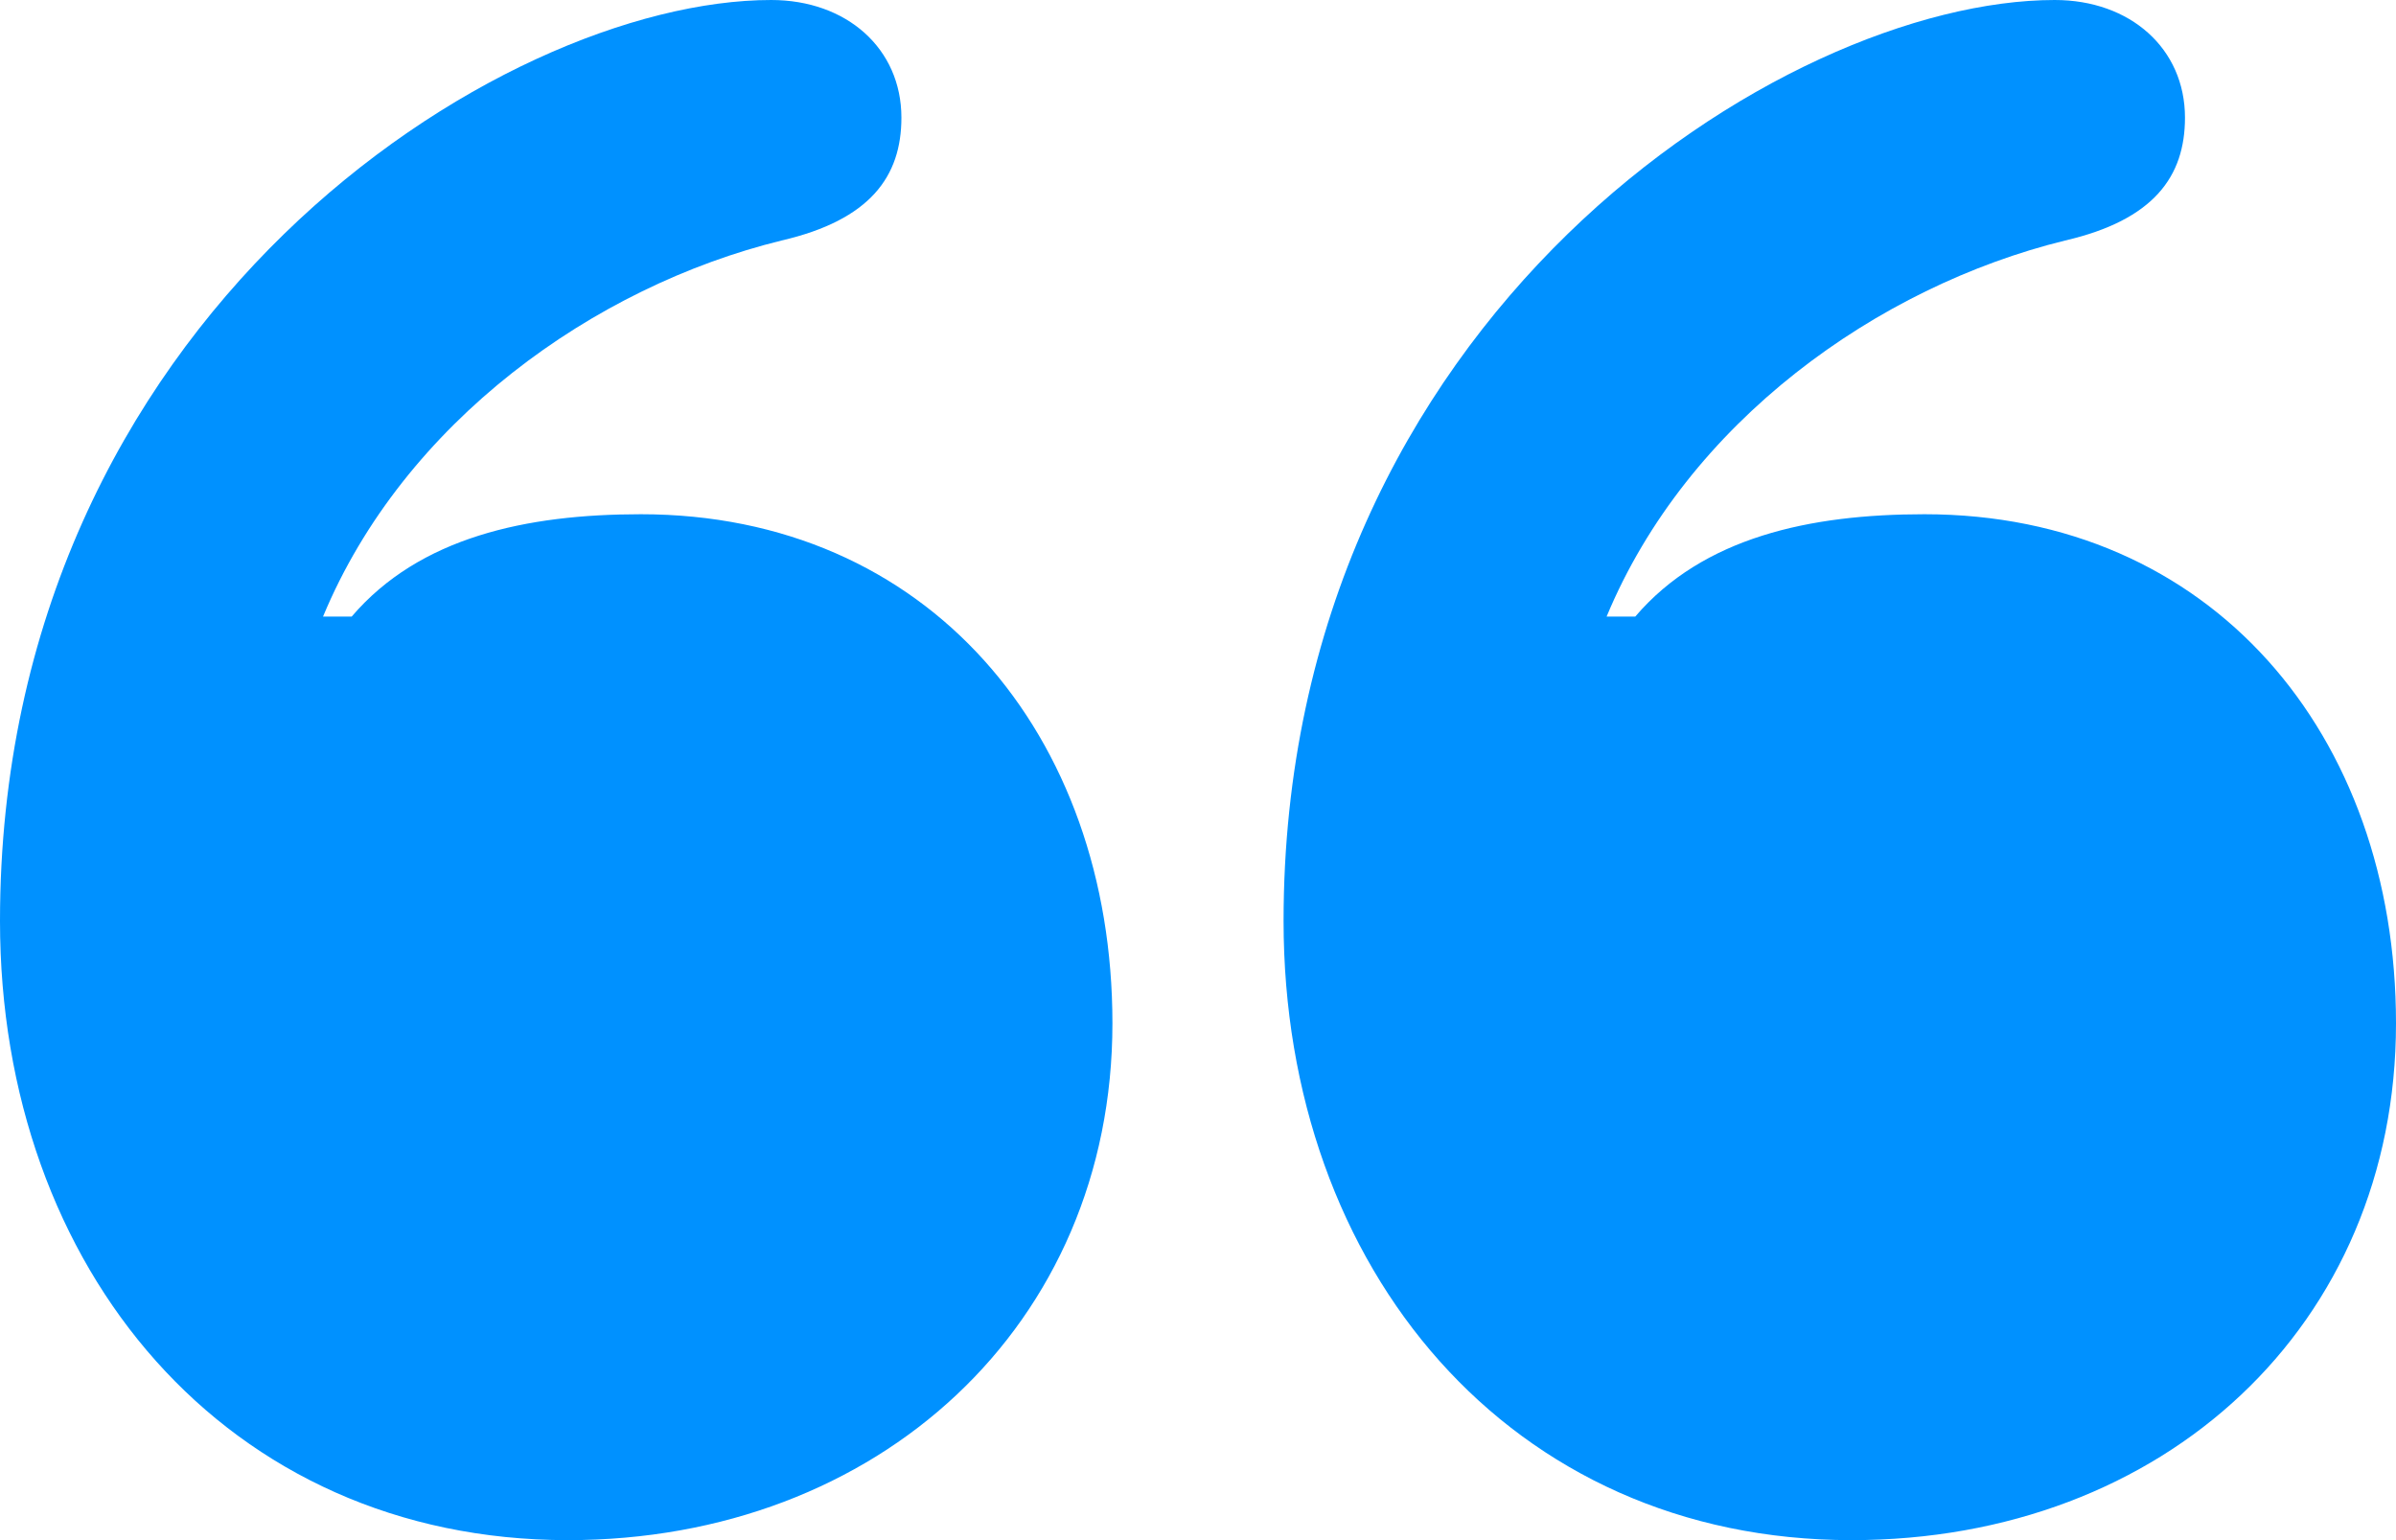 <?xml version="1.0" encoding="UTF-8"?>
<svg width="28px" height="18px" viewBox="0 0 28 18" version="1.1" xmlns="http://www.w3.org/2000/svg" xmlns:xlink="http://www.w3.org/1999/xlink">
    <!-- Generator: Sketch 58 (84663) - https://sketch.com -->
    <title>Icon-Quote1</title>
    <desc>Created with Sketch.</desc>
    <g id="Page-1" stroke="none" stroke-width="1" fill="none" fill-rule="evenodd">
        <g id="Landing-Page" transform="translate(-82, -5946)" fill="#0091FF" fill-rule="nonzero">
            <g id="Testimonials" transform="translate(-389, 4682)">
                <g id="Testimonial" transform="translate(449, 1242)">
                    <path d="M22,28.04 C22,24.512 24.71,22 28.363,22 C32.351,22 35,25.169 35,29.236 C35,36.292 29.155,40 25.988,40 C25.105,40 24.466,39.432 24.466,38.625 C24.466,37.937 24.831,37.429 25.867,37.189 C28.059,36.651 30.281,35.066 31.225,32.794 L30.89,32.794 C30.098,33.721 28.85,33.99 27.511,33.99 C24.162,33.99 22,31.419 22,28.04 Z M37,28.04 C37,24.512 39.74,22 43.363,22 C47.351,22 50,25.169 50,29.236 C50,36.292 44.155,40 40.988,40 C40.105,40 39.466,39.432 39.466,38.625 C39.466,37.937 39.831,37.429 40.867,37.189 C43.059,36.651 45.281,35.066 46.225,32.794 L45.89,32.794 C45.098,33.721 43.85,33.99 42.511,33.99 C39.162,33.99 37,31.419 37,28.04 Z" id="Icon-Quote1" transform="translate(36, 31) scale(-1, -1) translate(-36, -31) "></path>
                </g>
            </g>
        </g>
    </g>
</svg>